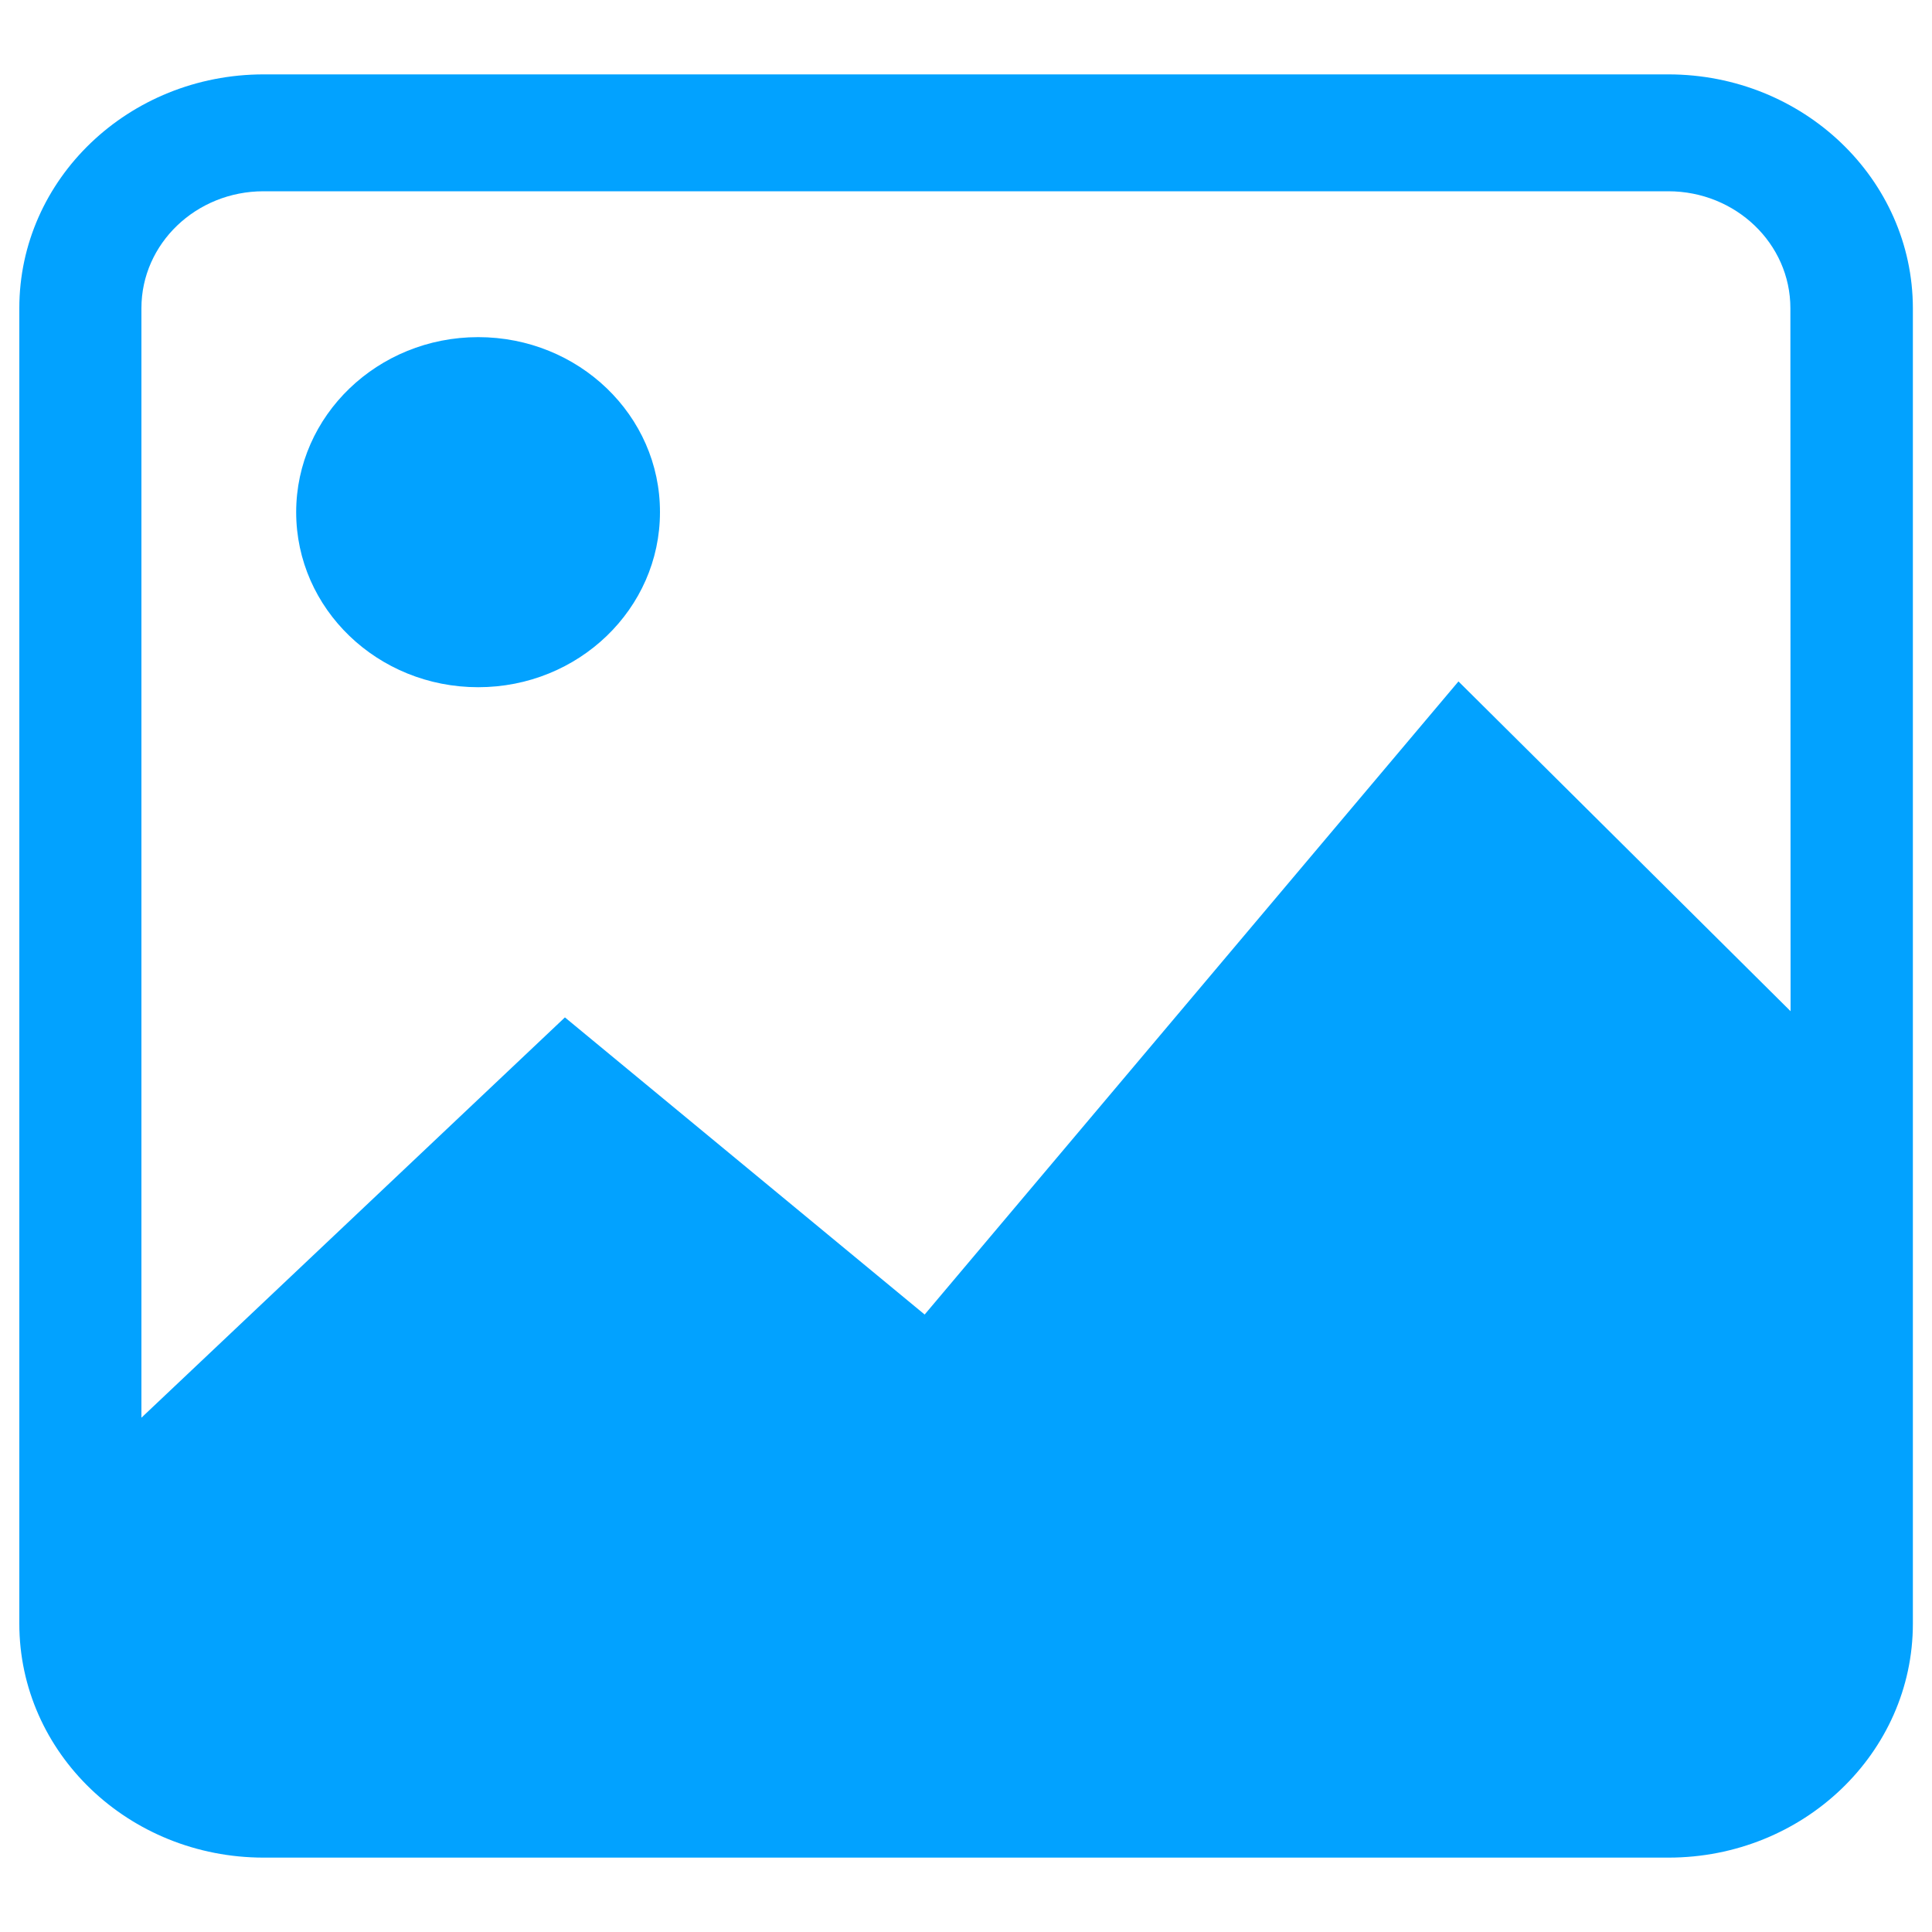 <?xml version="1.0" encoding="utf-8"?>
<!-- Svg Vector Icons : http://www.onlinewebfonts.com/icon -->
<!DOCTYPE svg PUBLIC "-//W3C//DTD SVG 1.1//EN" "http://www.w3.org/Graphics/SVG/1.1/DTD/svg11.dtd">
<svg version="1.1" xmlns="http://www.w3.org/2000/svg" xmlns:xlink="http://www.w3.org/1999/xlink" x="0px" y="0px" viewBox="0 0 1000 1000" enable-background="new 0 0 1000 1000" xml:space="preserve">
<g><path style="fill: rgb(2, 162, 255);" d="M863.5,38.5H136.5C66.6,38.5,10,92.7,10,159.5v680.9c0,66.9,56.6,121.1,126.5,121.1h727.1c69.8,0,126.5-54.2,126.5-121.1V159.5C990,92.7,933.4,38.5,863.5,38.5z M926.8,523.4L754.9,352.7L478.6,680.4L292.4,526.6L73.2,733.8V159.5c0-33.4,28.3-60.5,63.2-60.5h727.1c34.9,0,63.2,27.1,63.2,60.5L926.8,523.4L926.8,523.4z M247.5,174.5c-52,0-94.2,40.6-94.2,90.6c0,50.1,42.2,90.6,94.2,90.6c52,0,94.1-40.6,94.1-90.6C341.7,215,299.5,174.5,247.5,174.5z"/></g>
</svg>